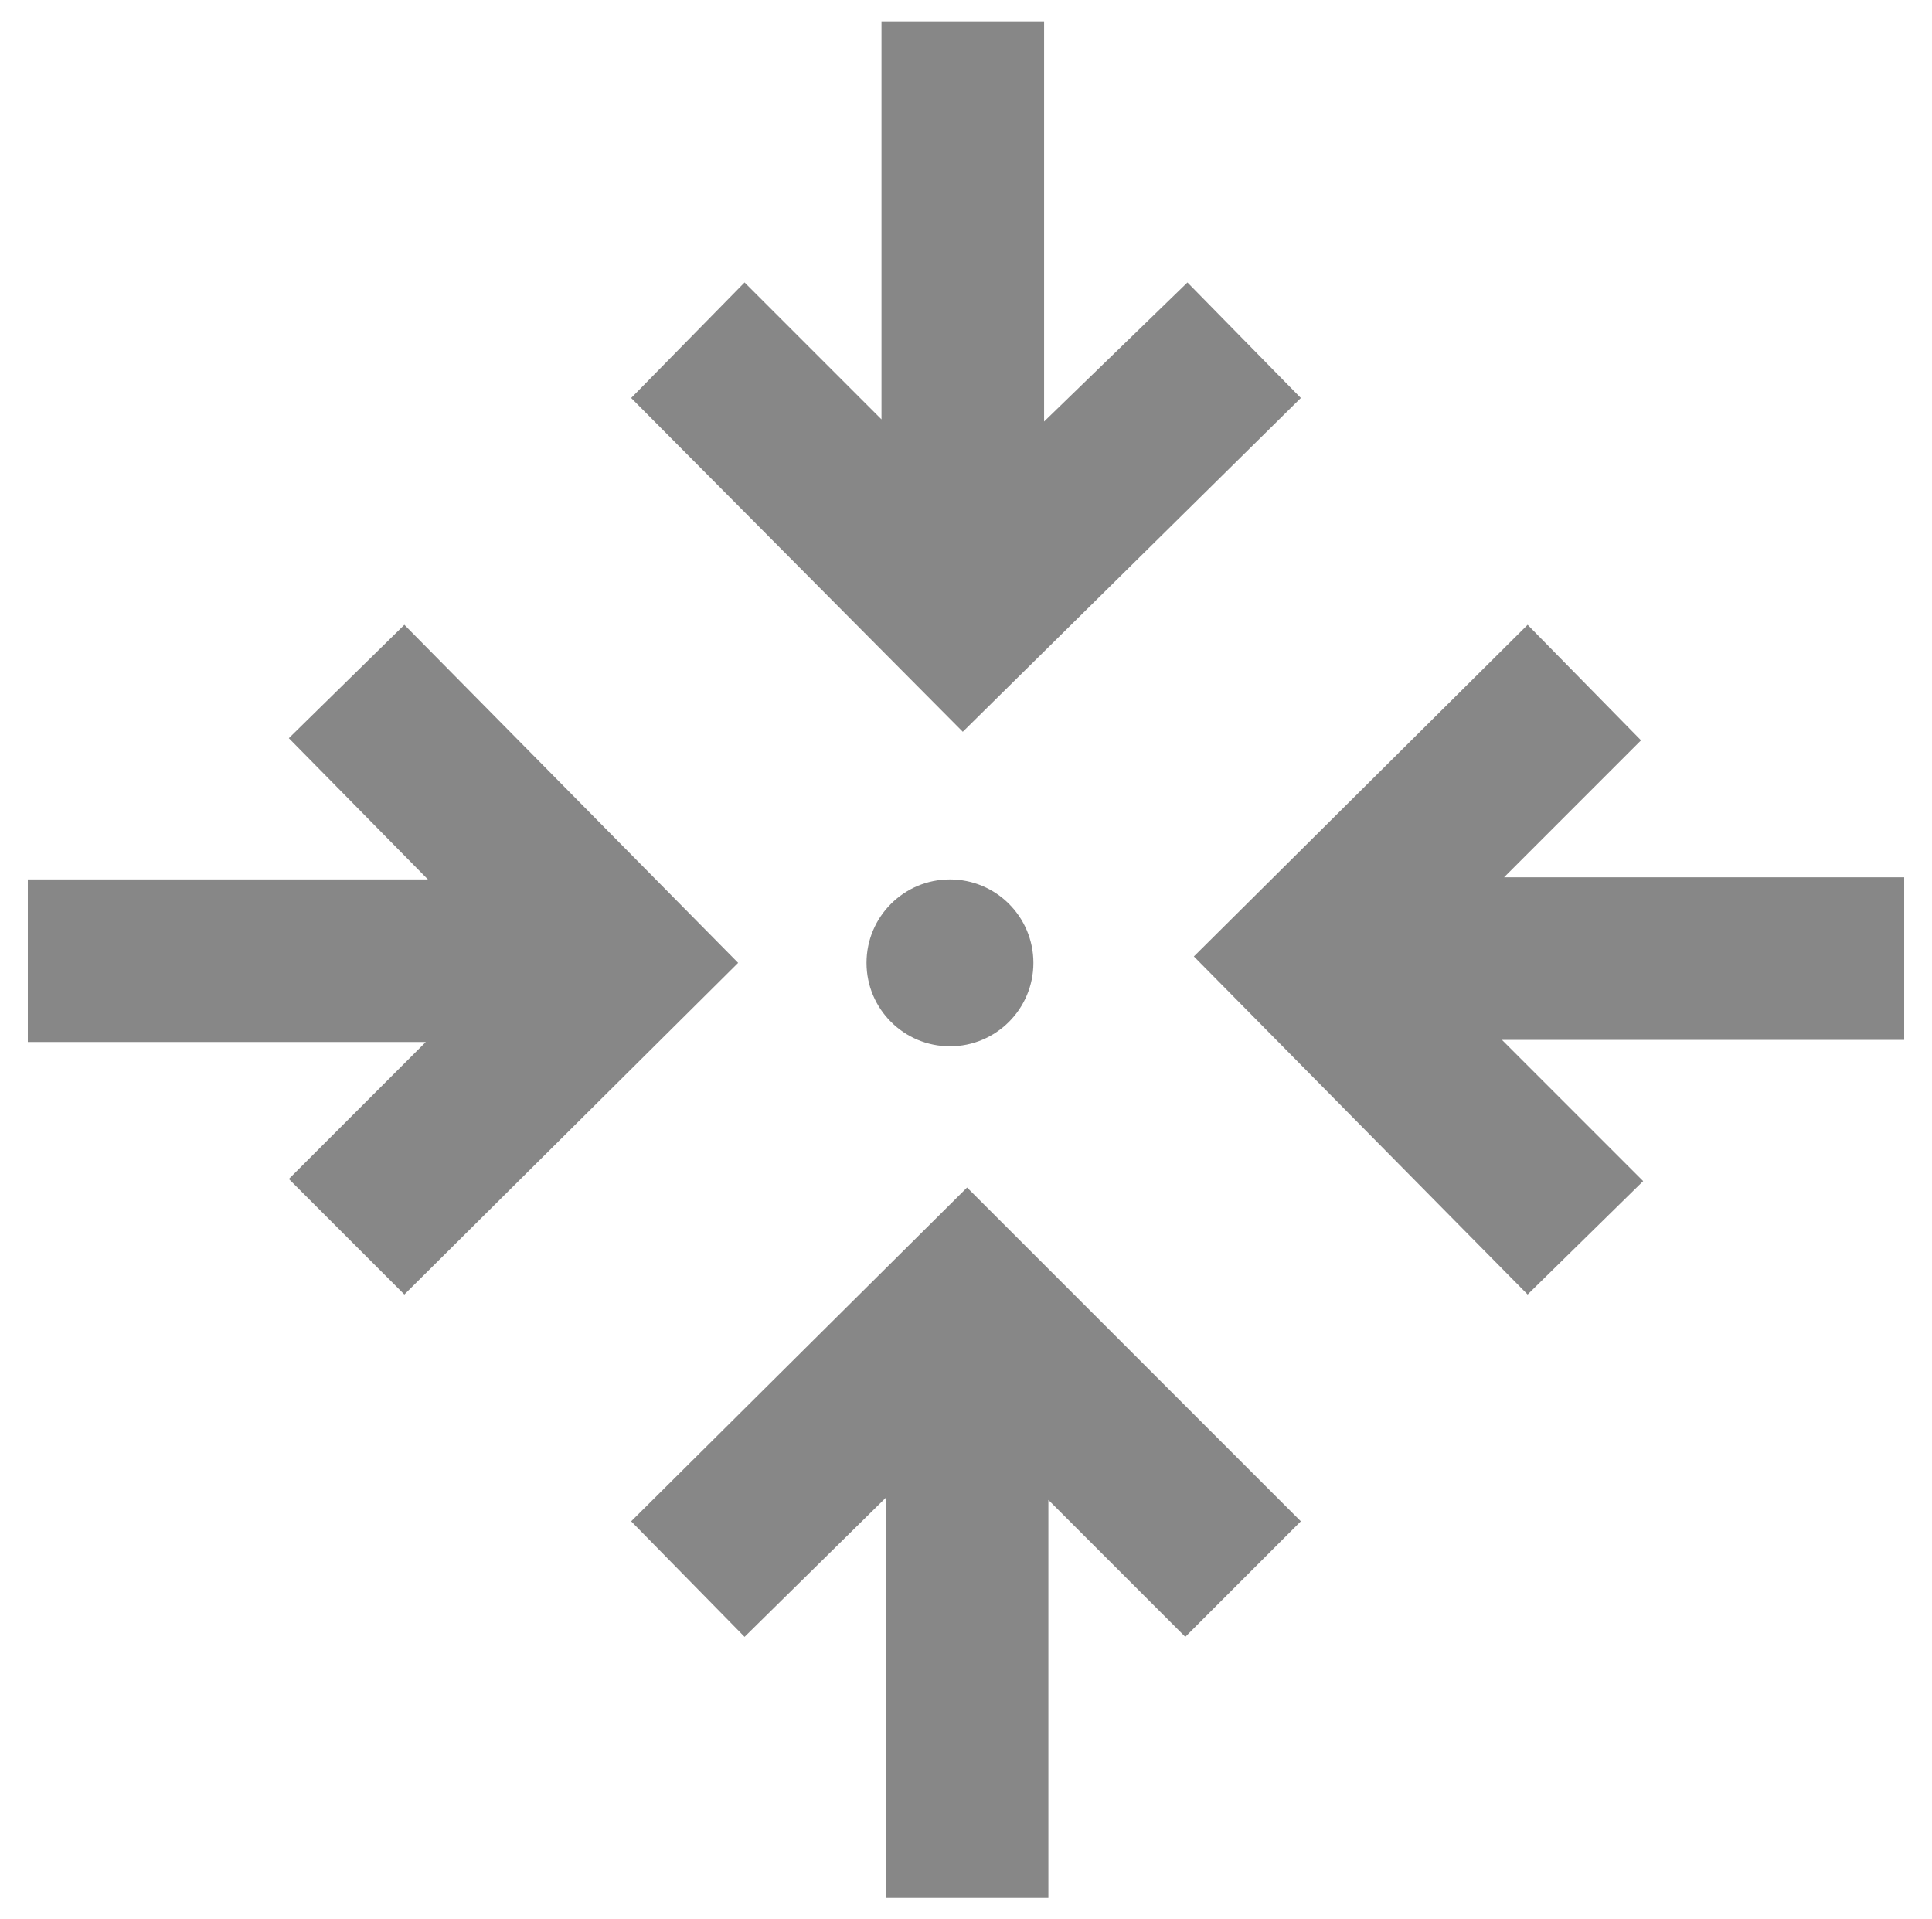 <?xml version="1.0" encoding="utf-8"?>
<!-- Generator: Adobe Illustrator 19.1.0, SVG Export Plug-In . SVG Version: 6.00 Build 0)  -->
<svg version="1.1" id="Layer_1" xmlns="http://www.w3.org/2000/svg" xmlns:xlink="http://www.w3.org/1999/xlink" x="0px" y="0px"
	 viewBox="0 0 90.3 89.7" style="enable-background:new 0 0 90.3 89.7;" xml:space="preserve">
<style type="text/css">
	.st0{fill:#878787;}
</style>
<g>
	<circle class="st0" cx="44.4" cy="45" r="3.9"/>
	<g>
		<polygon class="st0" points="71.4,29.2 55.8,44.7 71.4,60.5 76.8,55.2 70.2,48.6 89,48.6 89,41 70.3,41 76.7,34.6 		"/>
		<polygon class="st0" points="18.9,60.5 34.5,45 18.9,29.2 13.5,34.5 20,41.1 1.3,41.1 1.3,48.7 19.9,48.7 13.5,55.1 		"/>
		<polygon class="st0" points="60.8,71.1 45.2,55.5 29.5,71.1 34.8,76.5 41.4,70 41.4,88.7 49,88.7 49,70.1 55.4,76.5 		"/>
		<polygon class="st0" points="29.5,18.6 45,34.2 60.8,18.6 55.5,13.2 48.8,19.7 48.8,1 41.2,1 41.2,19.6 34.8,13.2 		"/>
	</g>
</g>
</svg>
